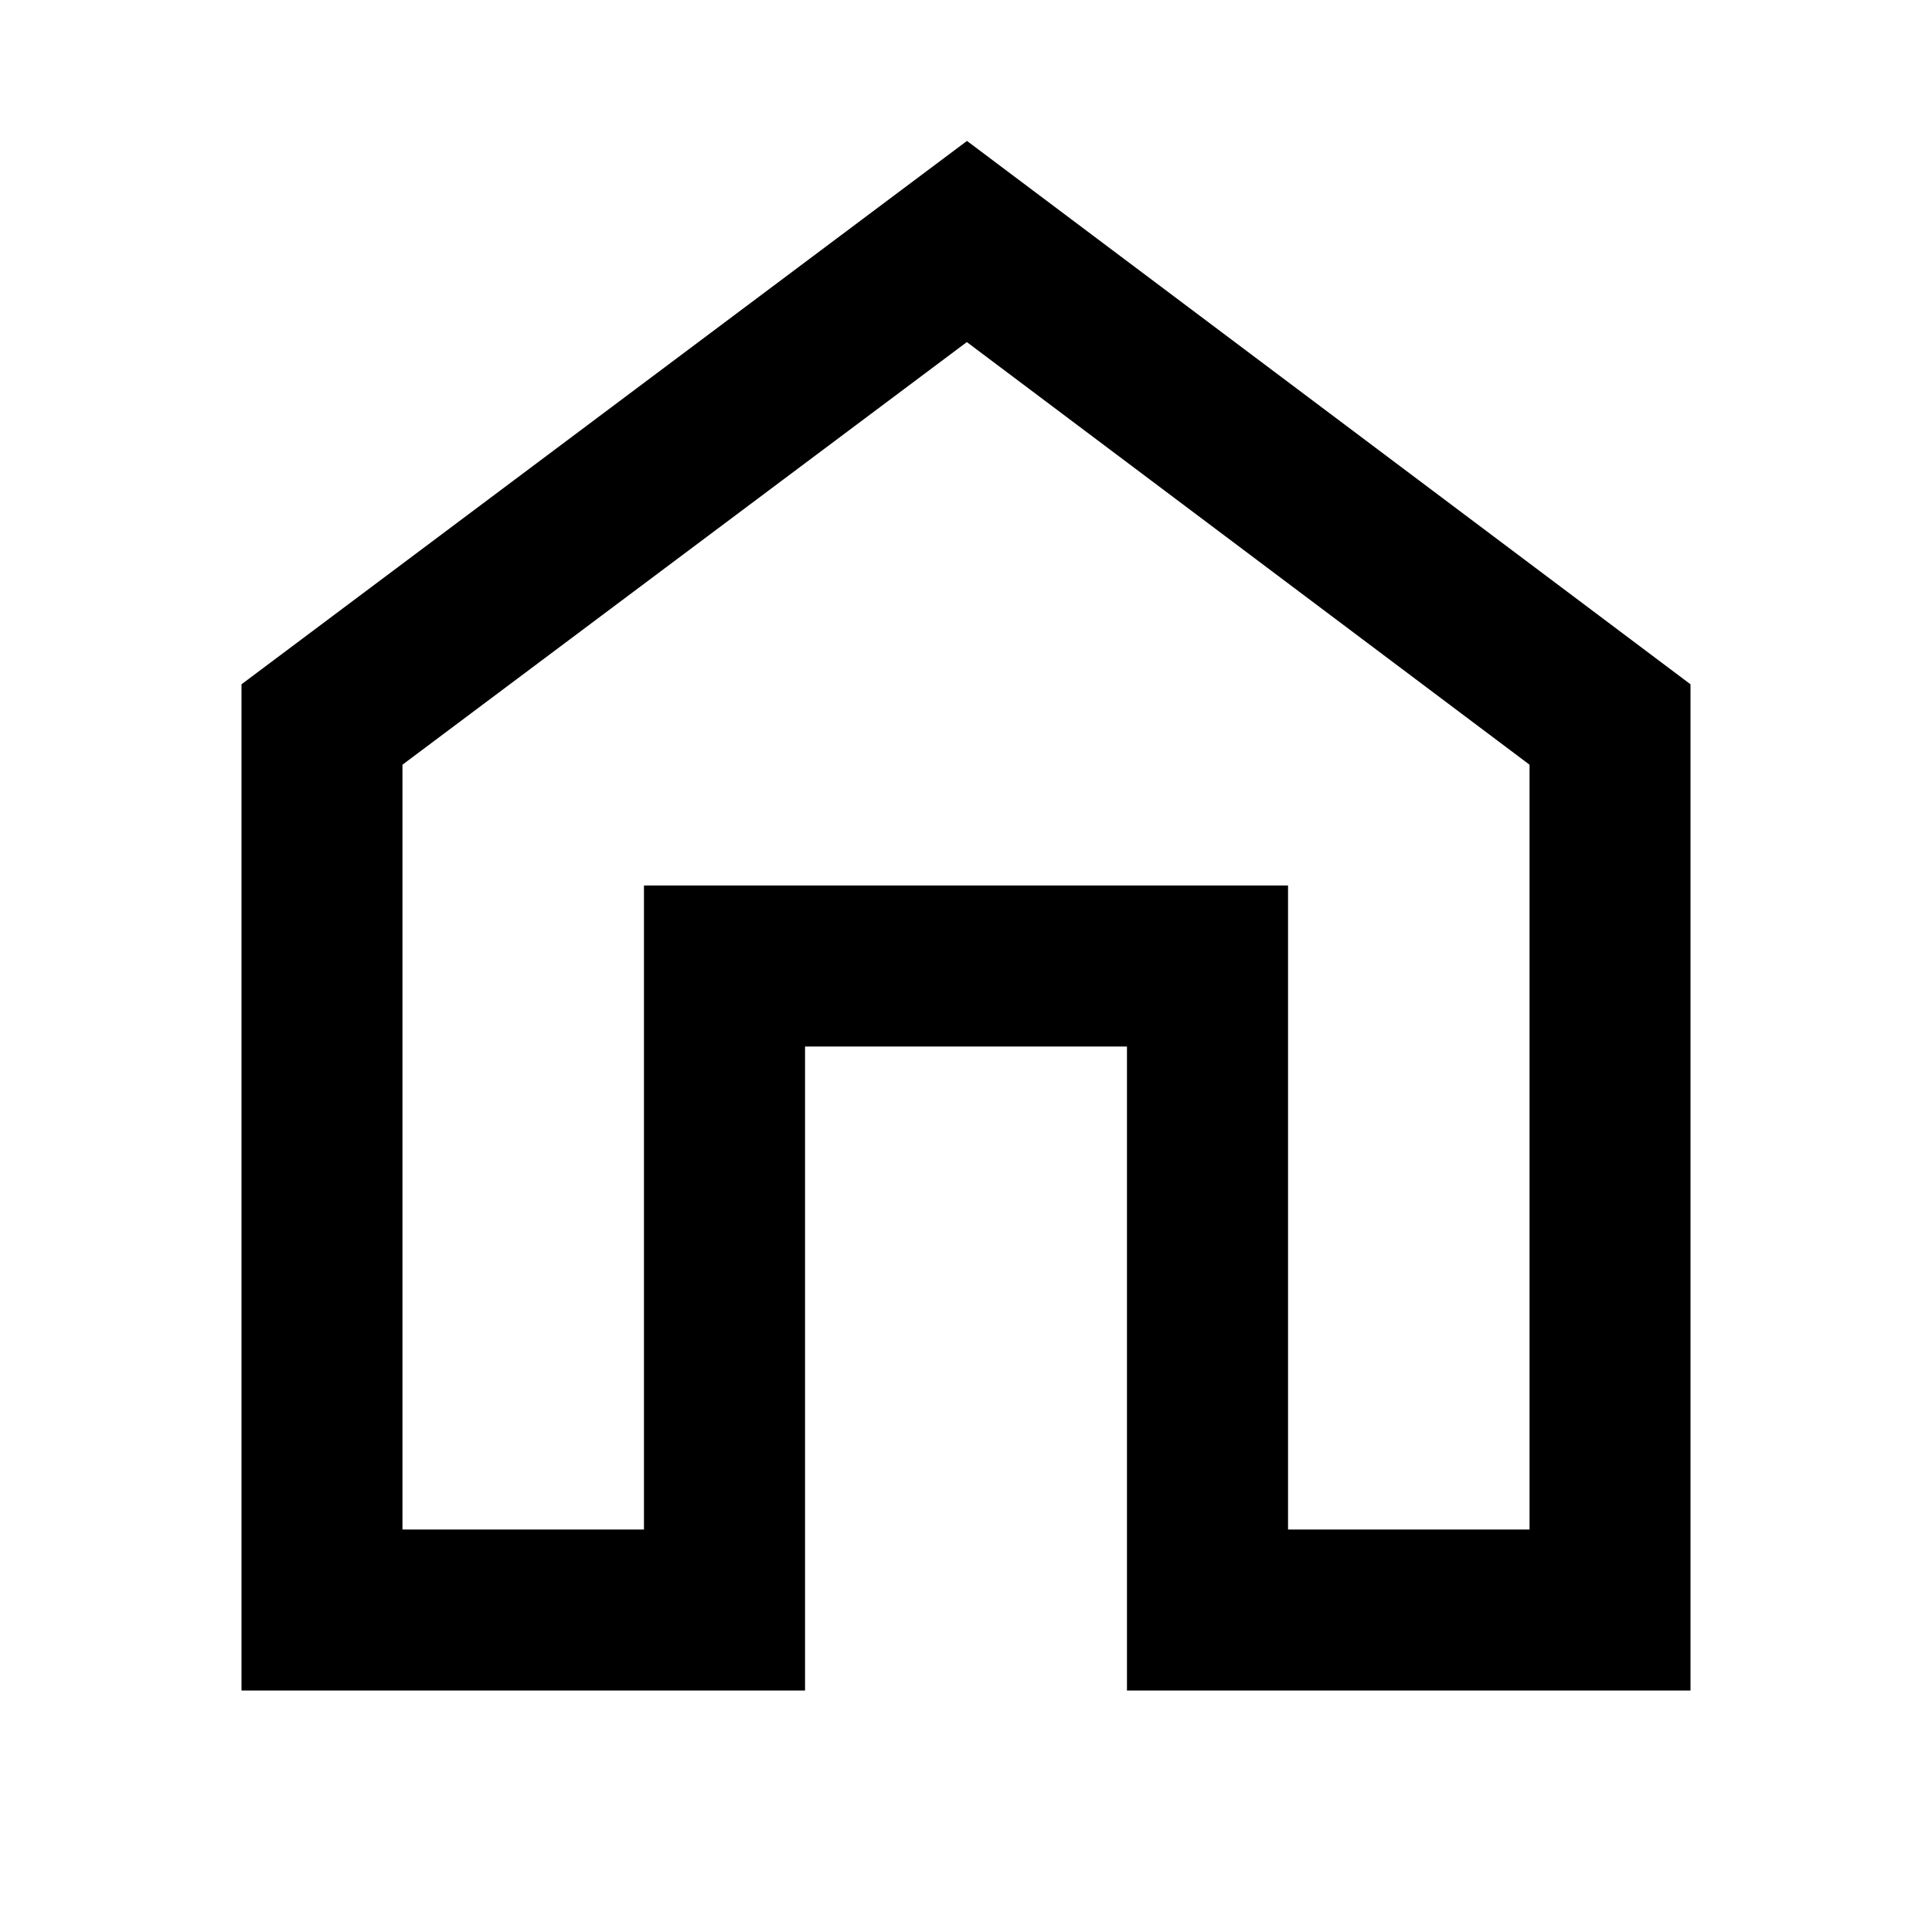 <svg width="16" height="16" viewBox="0 0 16 16" fill="none" xmlns="http://www.w3.org/2000/svg">
<path d="M14 14H9.333V8.667H6.667V14H2V5.667L8.008 1.167L14 5.667V14ZM10.667 12.667H12.667V6.333L8.007 2.833L3.333 6.333V12.667H5.333V7.333H10.667V12.667Z" fill="currentColor"/>
</svg>
